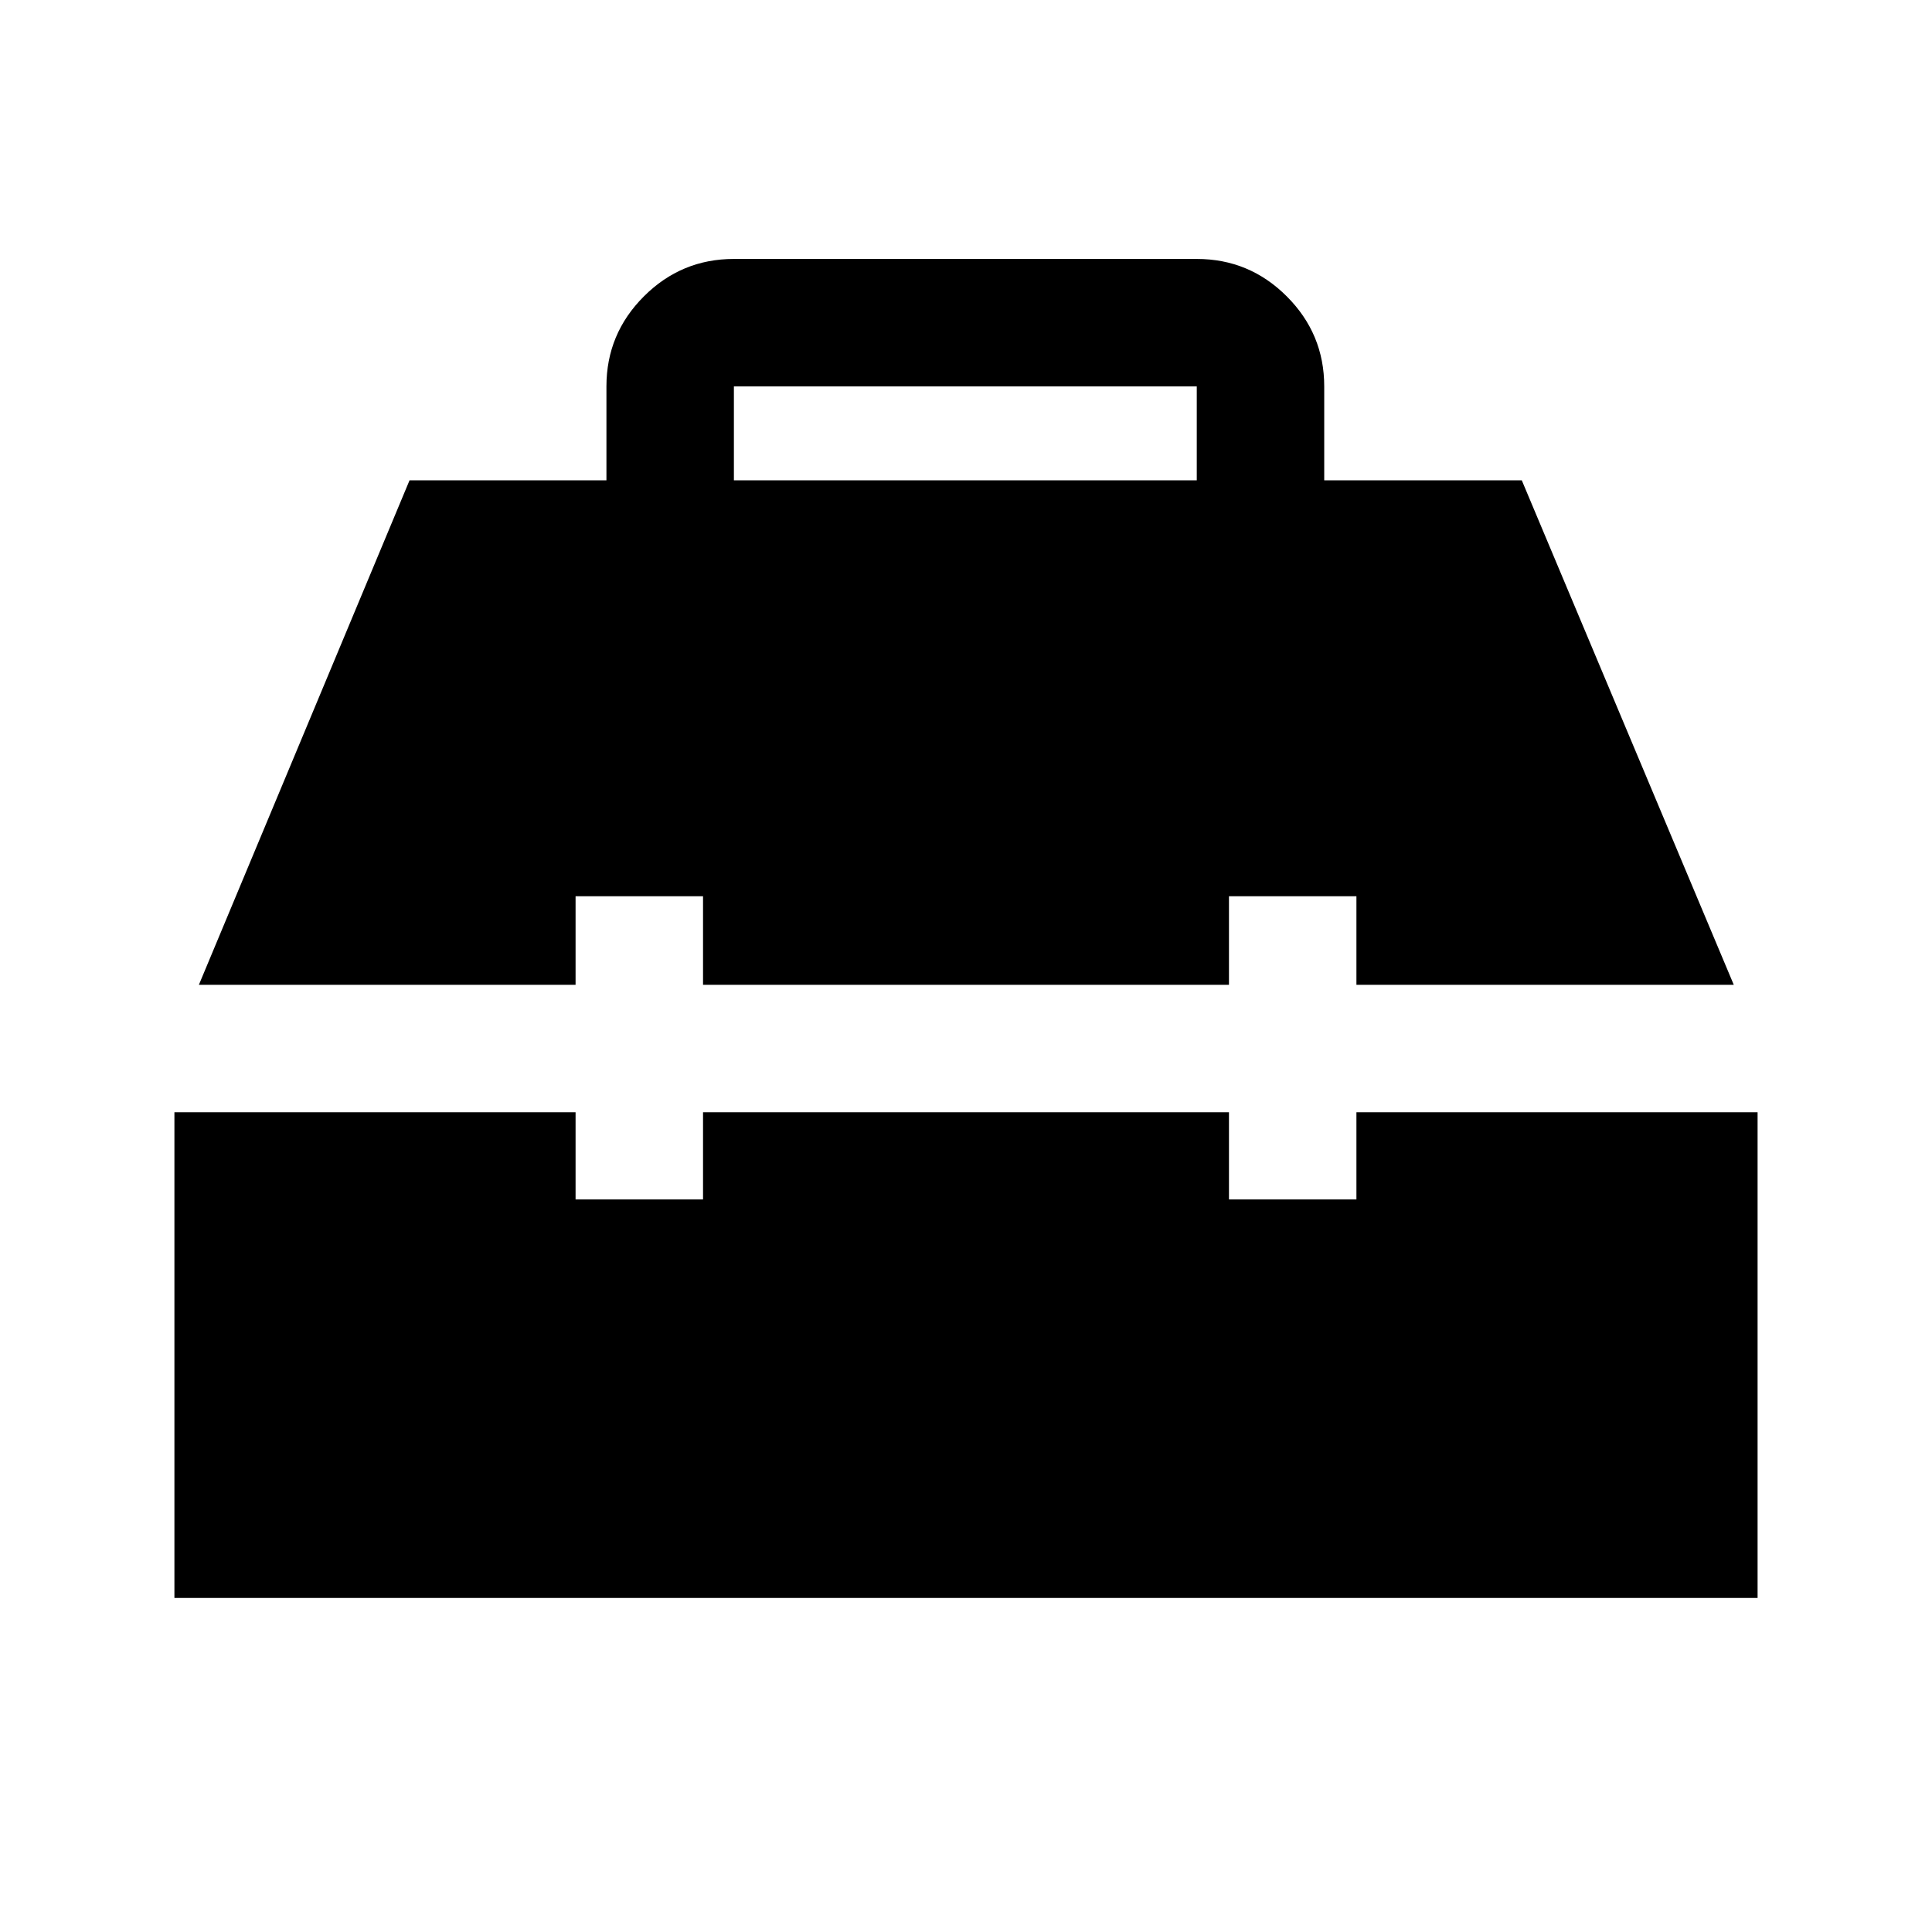 <svg xmlns="http://www.w3.org/2000/svg" height="40" viewBox="0 -960 960 960" width="40"><path d="M86.667-166v-241.333H286V-364h63.333v-43.333h261.334V-364H674v-43.333h199.333V-166H86.667Zm12.166-304.666L203.5-721.334h97.834V-768q0-26.125 18.604-44.729t44.729-18.604h230q26.124 0 44.729 18.604Q658-794.125 658-768v46.666h98.167L861.5-470.666H674v-44.001h-63.333v44.001H349.333v-44.001H286v44.001H98.833Zm265.834-250.668h230V-768h-230v46.666Z"/></svg>